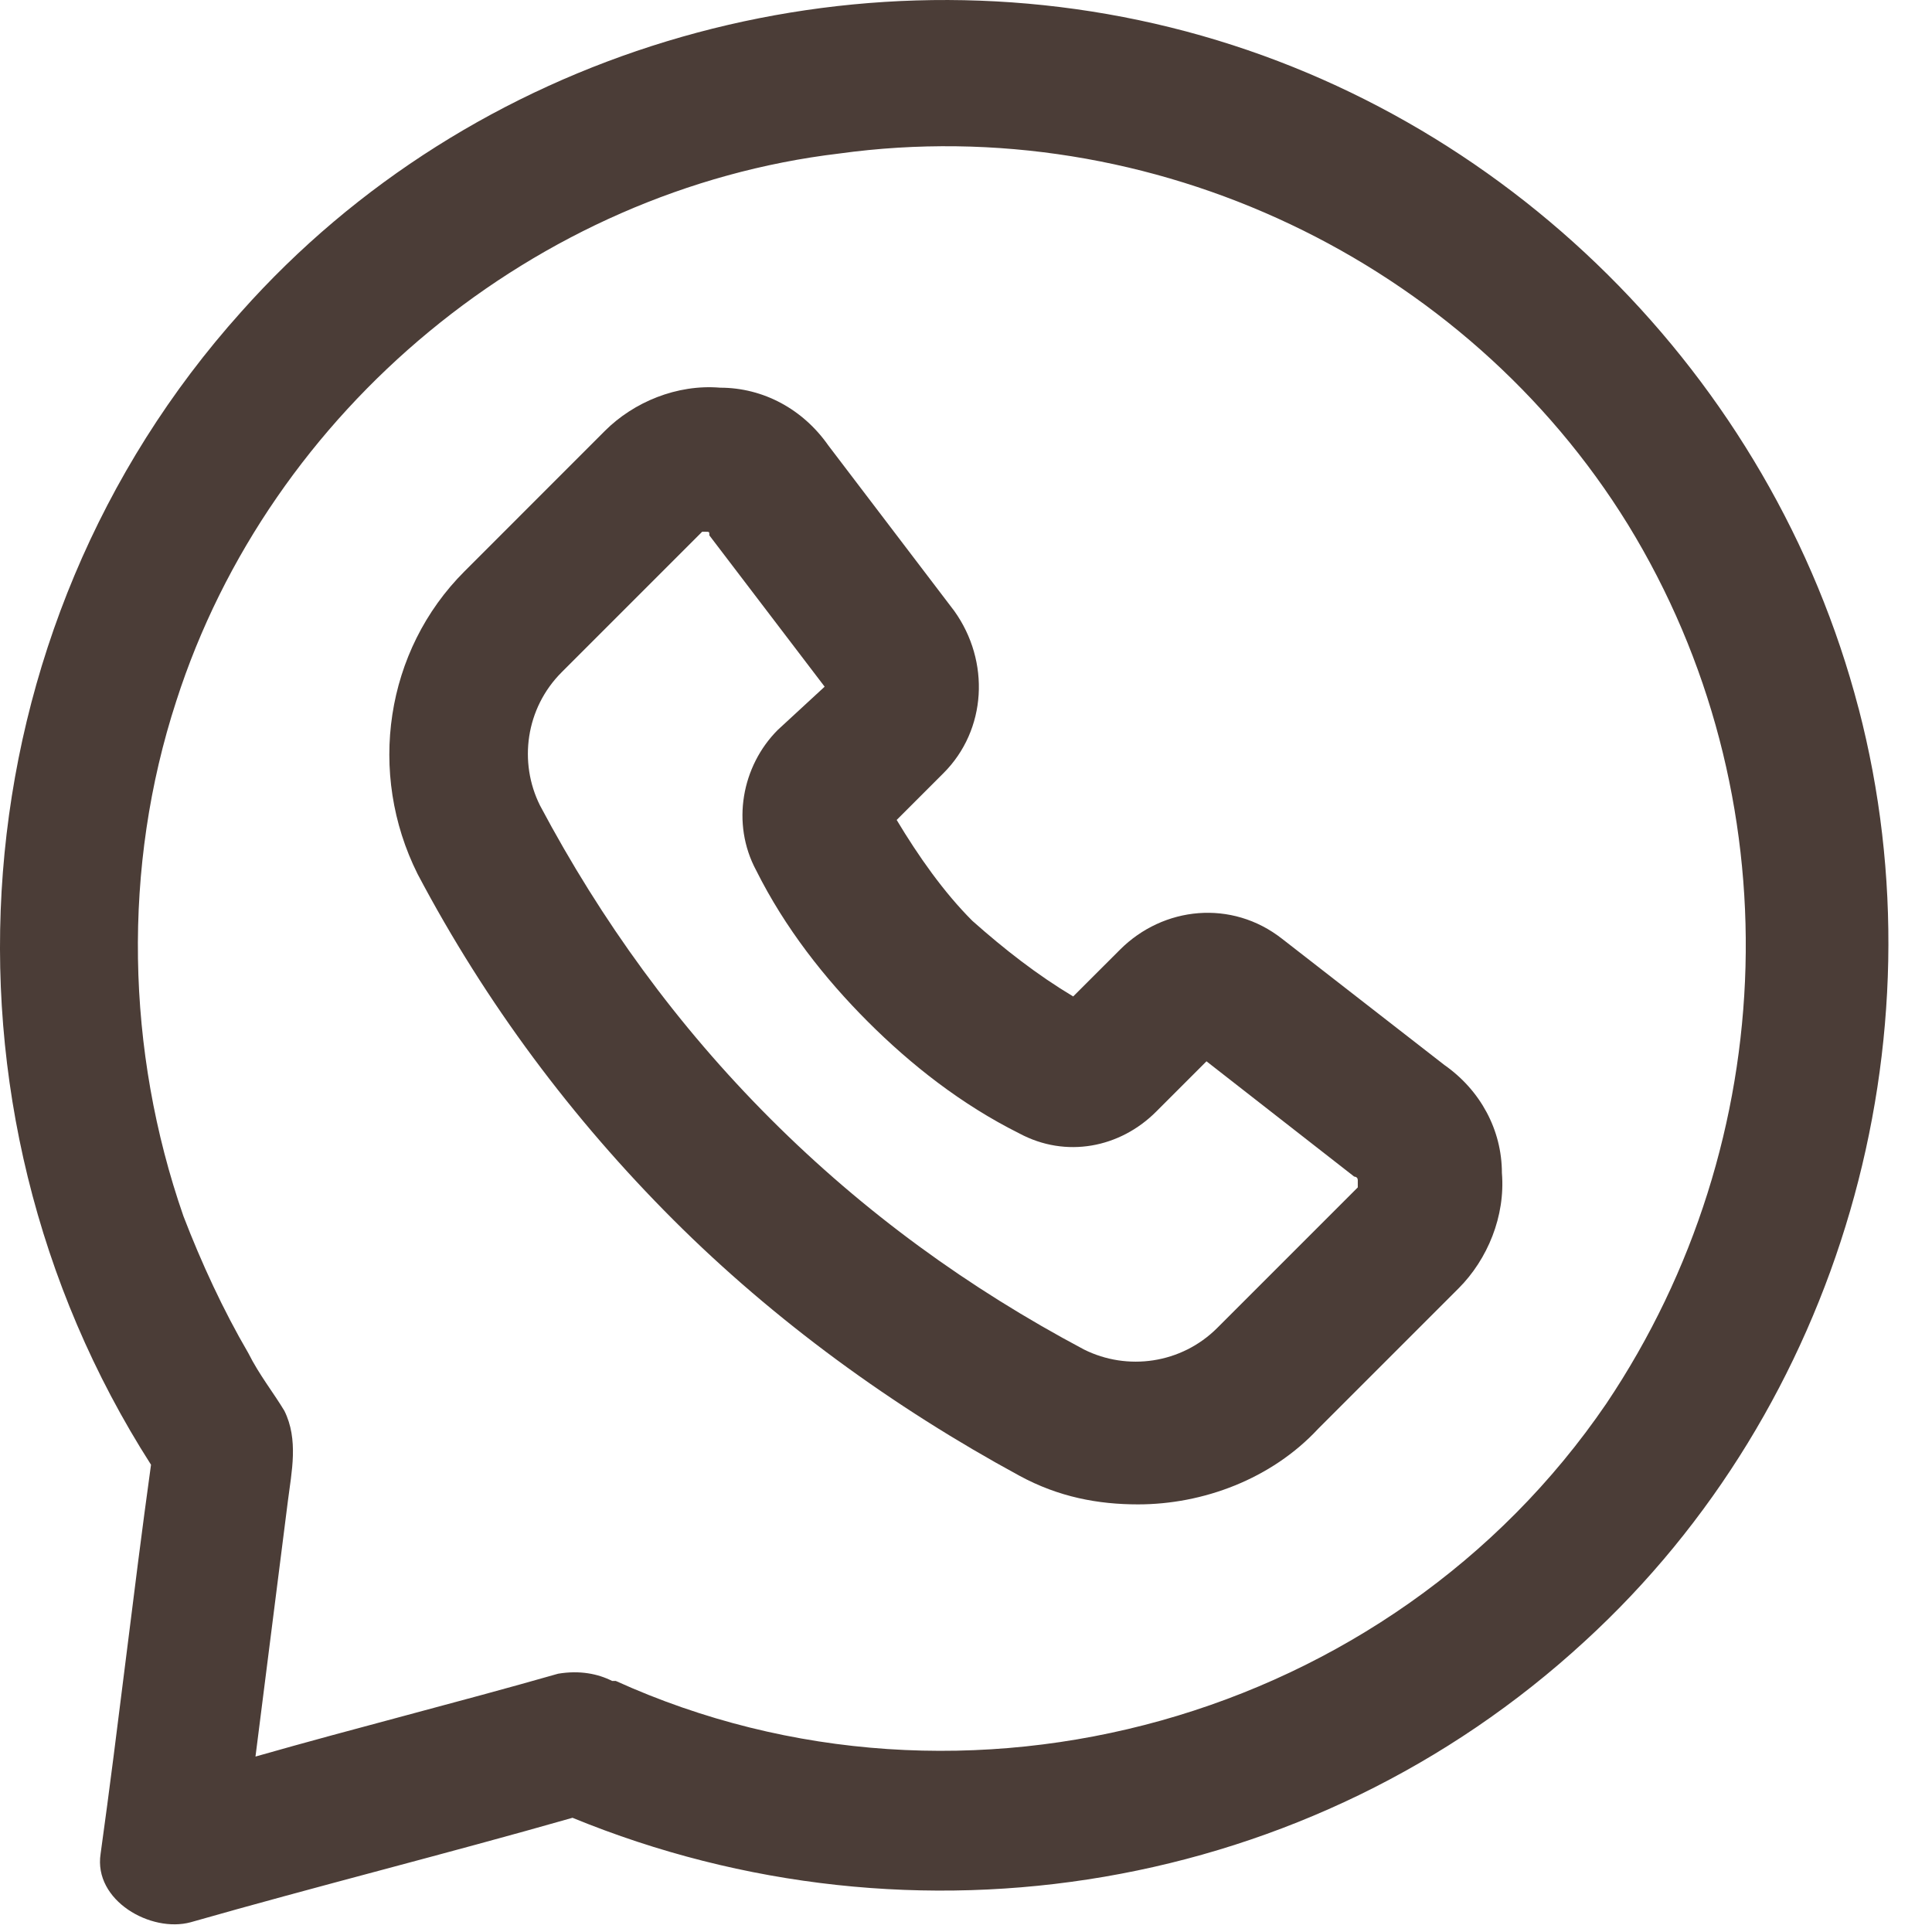 <svg width="42" height="42" viewBox="0 0 42 42" fill="#4b3d37" xmlns="http://www.w3.org/2000/svg">
<path d="M40.403 15.397C38.523 8.192 32.728 2.397 25.446 0.596C18.163 -1.206 10.253 1.144 5.241 6.782C-0.945 13.674 -1.729 24.011 3.283 31.842C2.892 34.661 2.579 37.481 2.187 40.3C2.03 41.318 3.283 42.023 4.145 41.788C6.886 41.005 9.705 40.3 12.446 39.517C19.886 42.571 28.5 41.161 34.452 35.679C40.012 30.589 42.283 22.602 40.404 15.397H40.403ZM34.921 30.512C30.222 37.403 20.982 39.988 13.386 36.542H13.307C12.994 36.385 12.602 36.307 12.133 36.385C9.94 37.012 7.747 37.56 5.554 38.186C5.789 36.307 6.024 34.506 6.259 32.626C6.338 32 6.494 31.295 6.181 30.668C5.946 30.277 5.633 29.885 5.398 29.415C4.85 28.476 4.38 27.457 3.988 26.439C2.735 22.837 2.657 18.843 3.832 15.241C5.868 8.898 11.663 4.121 18.241 3.338C25.054 2.398 31.867 5.687 35.391 11.404C38.993 17.277 38.758 24.795 34.921 30.512V30.512Z" fill="#4b3d37"/>
<path d="M31.397 23.15L27.872 20.409C26.776 19.548 25.288 19.705 24.349 20.644L23.33 21.662C22.547 21.192 21.843 20.644 21.138 20.018C20.511 19.391 19.963 18.608 19.493 17.825L20.511 16.807C21.451 15.867 21.529 14.379 20.746 13.283L18.005 9.681C17.457 8.898 16.596 8.428 15.656 8.428C14.716 8.349 13.776 8.741 13.15 9.367L10.096 12.422C8.373 14.144 7.981 16.807 9.078 19C10.566 21.819 12.445 24.325 14.638 26.518C16.831 28.71 19.415 30.59 22.156 32.078C23.017 32.548 23.879 32.704 24.74 32.704C26.15 32.704 27.638 32.156 28.656 31.06L31.71 28.006C32.336 27.379 32.728 26.439 32.65 25.5C32.65 24.56 32.18 23.698 31.397 23.15ZM29.517 25.813L26.463 28.867C25.68 29.65 24.505 29.807 23.565 29.337C21.059 28.006 18.788 26.361 16.752 24.325C14.716 22.289 13.072 20.018 11.74 17.512C11.27 16.572 11.427 15.397 12.21 14.614L15.264 11.56H15.343C15.421 11.56 15.421 11.56 15.421 11.639L17.927 14.928L16.909 15.867C16.126 16.65 15.891 17.903 16.439 18.922C17.065 20.174 17.927 21.271 18.867 22.211C19.806 23.15 20.903 24.012 22.156 24.638C23.174 25.186 24.349 24.951 25.132 24.168L26.228 23.072L29.439 25.578C29.439 25.578 29.517 25.578 29.517 25.656V25.813Z" fill="#4b3d37"/>
</svg>
